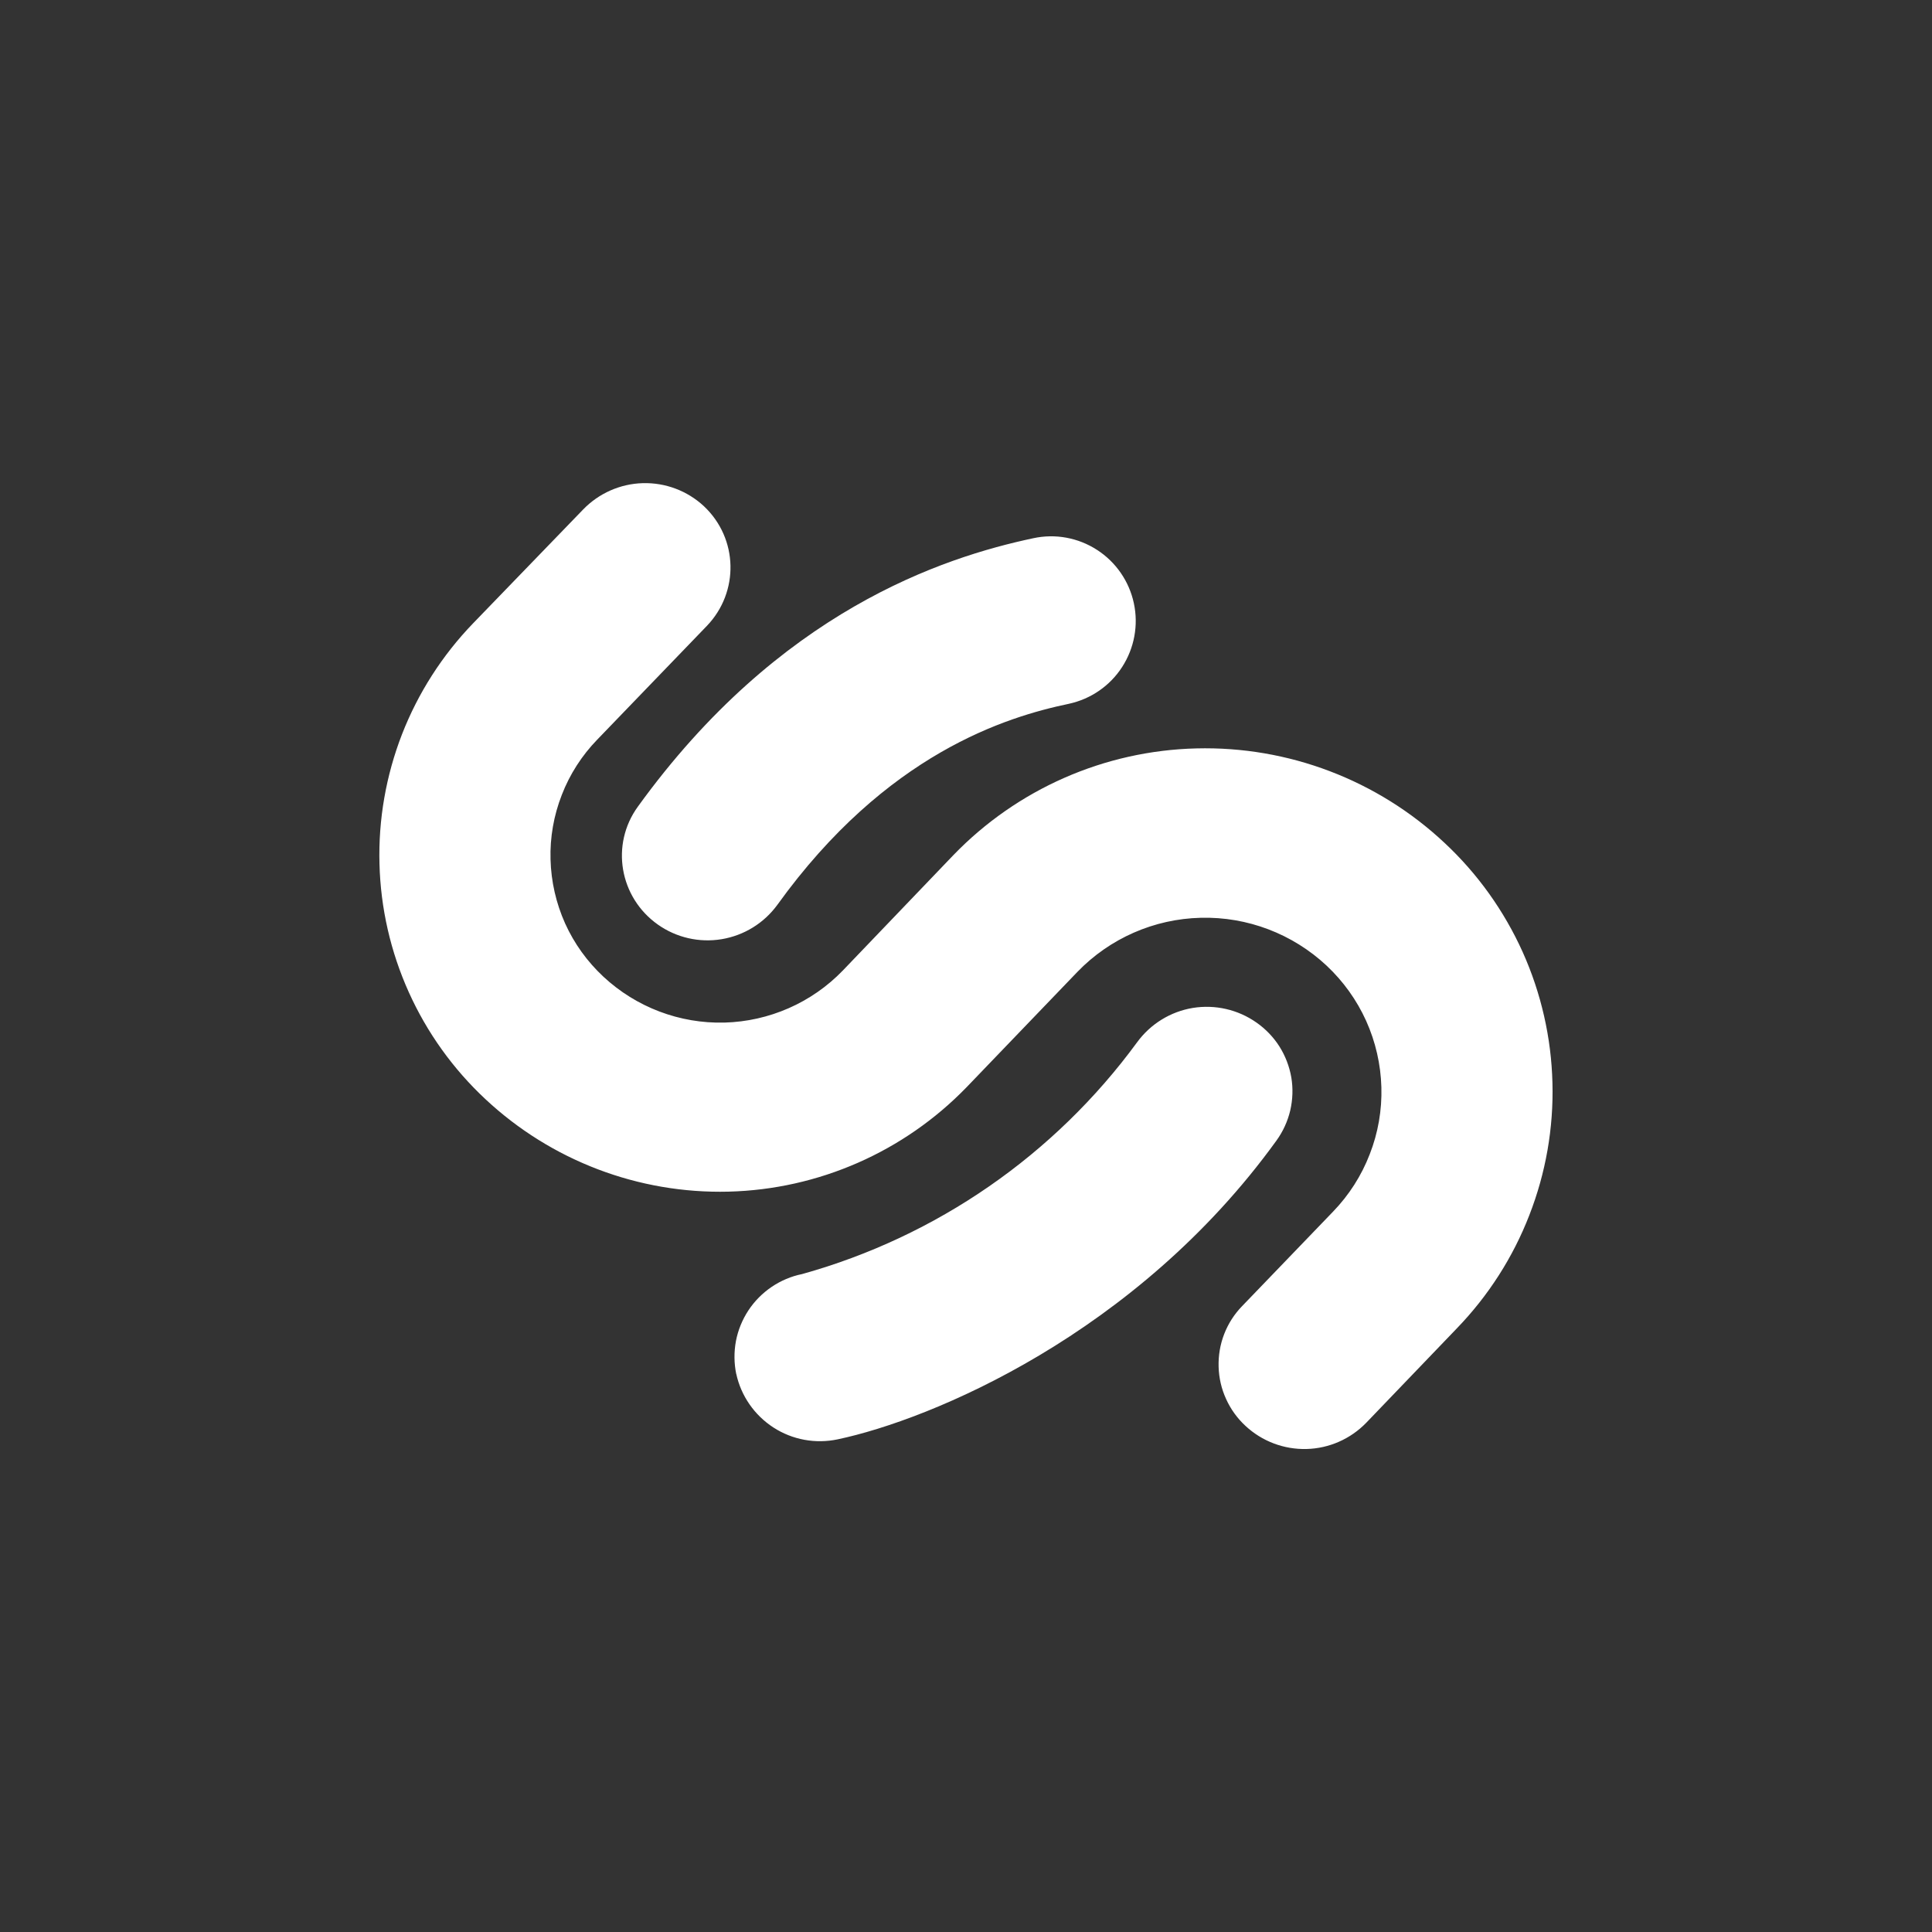<svg width="24" height="24" viewBox="0 0 24 24" fill="none" xmlns="http://www.w3.org/2000/svg">
<rect x="0" y="0" width="24" height="24" fill="#333333" stroke="none"/>
<path d="M6.03 13.654C5.628 13.279 5.304 12.827 5.078 12.325C4.852 11.823 4.728 11.282 4.714 10.731C4.699 10.181 4.795 9.634 4.994 9.121C5.194 8.608 5.494 8.14 5.876 7.744L7.243 6.33C7.438 6.128 7.704 6.01 7.984 6.002C8.265 5.994 8.537 6.096 8.743 6.287C9.172 6.69 9.184 7.354 8.782 7.774L7.419 9.188C7.228 9.385 7.078 9.618 6.979 9.874C6.879 10.13 6.831 10.402 6.839 10.677C6.846 10.951 6.908 11.221 7.02 11.471C7.133 11.721 7.295 11.946 7.496 12.133C7.903 12.512 8.442 12.717 8.999 12.703C9.555 12.688 10.084 12.456 10.47 12.056L11.842 10.624C12.635 9.802 13.72 9.325 14.861 9.297C16.003 9.268 17.111 9.689 17.944 10.47C18.355 10.853 18.684 11.314 18.915 11.826C19.145 12.338 19.271 12.891 19.285 13.452C19.3 14.014 19.202 14.572 18.998 15.095C18.795 15.619 18.489 16.096 18.099 16.5L16.972 17.674C16.776 17.876 16.51 17.993 16.23 18C15.949 18.007 15.677 17.904 15.472 17.713C15.37 17.619 15.288 17.505 15.231 17.379C15.173 17.253 15.142 17.117 15.138 16.978C15.134 16.84 15.157 16.702 15.207 16.573C15.257 16.443 15.333 16.325 15.429 16.226L16.56 15.051C16.758 14.846 16.913 14.604 17.015 14.339C17.119 14.074 17.168 13.791 17.16 13.506C17.152 13.222 17.088 12.942 16.971 12.682C16.854 12.423 16.687 12.19 16.479 11.995C16.056 11.6 15.495 11.386 14.916 11.401C14.337 11.415 13.787 11.656 13.384 12.073L12.009 13.504C11.231 14.308 10.168 14.775 9.05 14.803C7.932 14.831 6.847 14.418 6.03 13.654ZM9.146 17.07C9.118 16.934 9.117 16.795 9.142 16.659C9.168 16.523 9.221 16.394 9.297 16.278C9.373 16.163 9.471 16.064 9.586 15.986C9.7 15.909 9.829 15.854 9.964 15.827C11.635 15.361 13.101 14.347 14.126 12.947C14.292 12.72 14.54 12.567 14.817 12.521C15.095 12.476 15.379 12.541 15.609 12.703C15.722 12.782 15.819 12.883 15.893 12.999C15.967 13.116 16.017 13.247 16.041 13.383C16.064 13.52 16.059 13.659 16.028 13.794C15.996 13.929 15.938 14.056 15.857 14.168C14.117 16.577 11.563 17.636 10.406 17.88C10.131 17.938 9.844 17.886 9.608 17.733C9.372 17.58 9.205 17.34 9.146 17.066V17.07ZM13.277 8.743C13.55 8.684 13.789 8.52 13.94 8.285C14.091 8.051 14.144 7.766 14.085 7.493C14.027 7.221 13.862 6.982 13.628 6.831C13.393 6.679 13.109 6.627 12.836 6.686C11.704 6.926 9.677 7.594 7.924 10.02C7.582 10.491 7.693 11.147 8.173 11.486C8.403 11.648 8.687 11.713 8.964 11.667C9.242 11.621 9.49 11.468 9.656 11.241C11.01 9.36 12.502 8.905 13.277 8.743Z" fill="white"/>
</svg>
